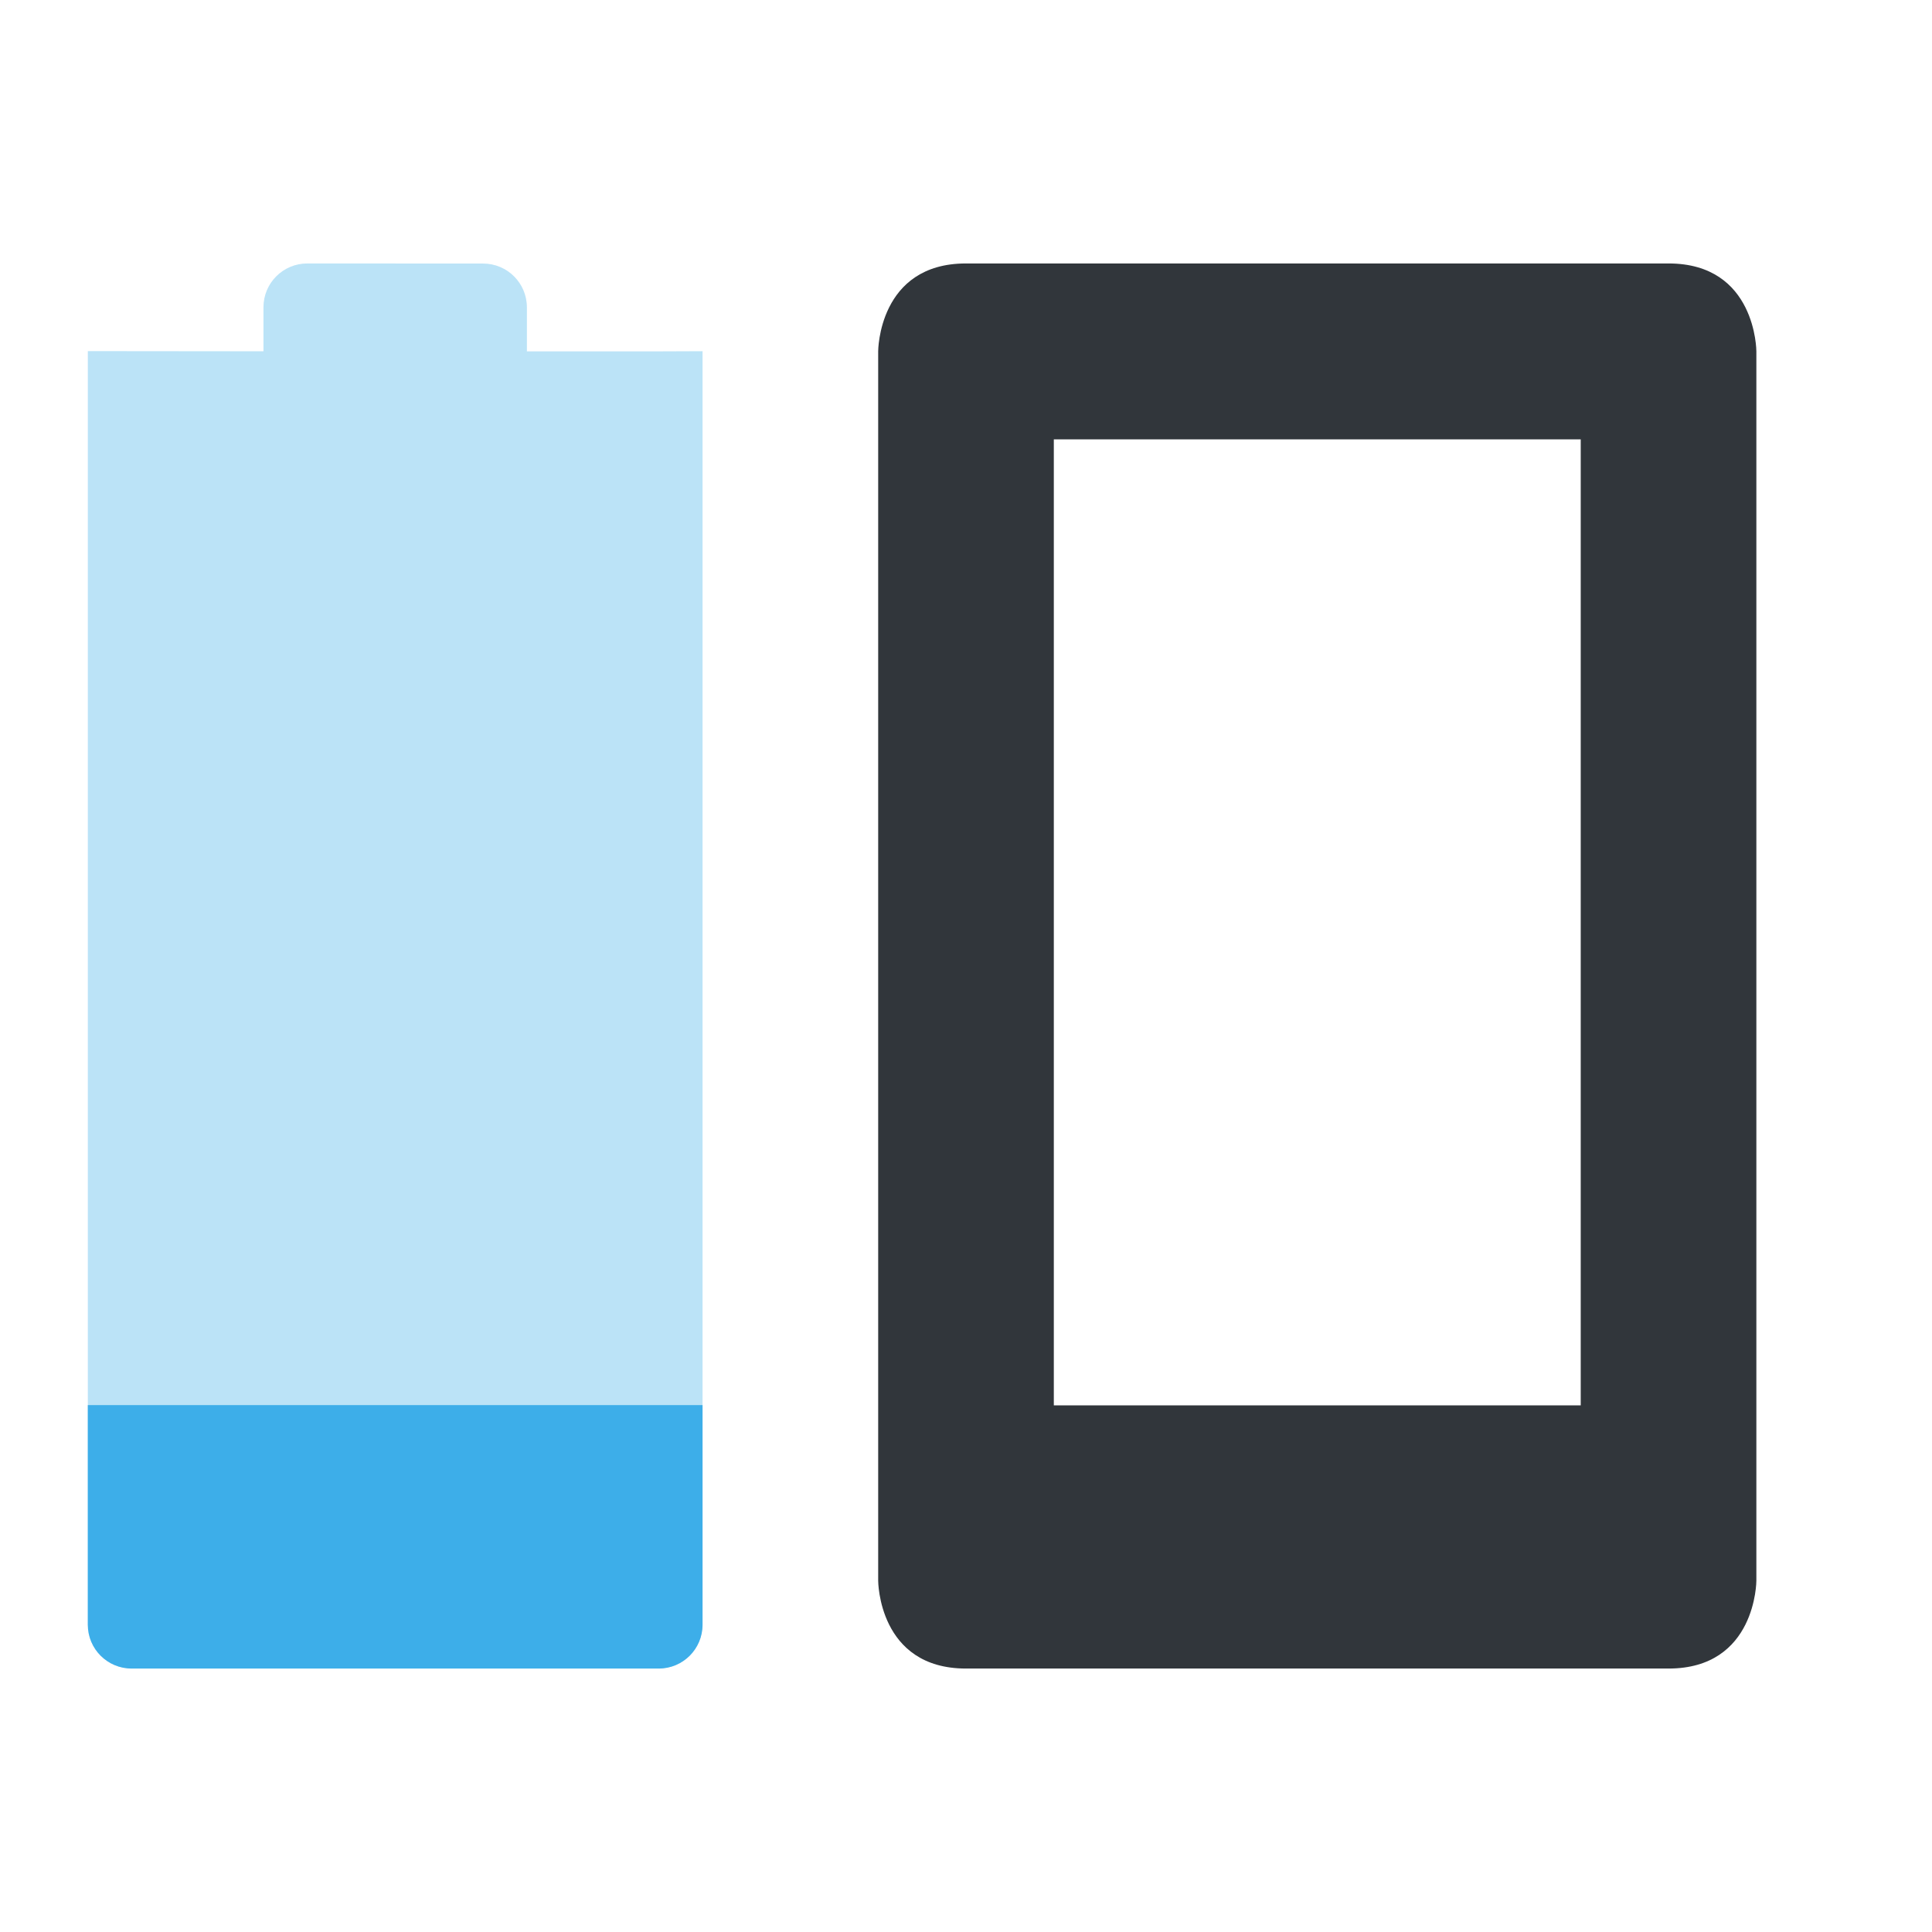 <svg height="22" width="22" xmlns="http://www.w3.org/2000/svg"><path d="m11 3c-1 0-1 1-1 1v14s0 1 1 1h8c1 0 1-1 1-1v-14s0-1-1-1zm 1 2.003h6v11h-6z" fill="#31363b"/><path d="m3.5 3c-.277 0-.5.223-.5.5v.5l-2-.002v-0l-0 14.502c0 .277.223.5.5.5h6c .277 0 .5-.223.5-.5v-14.501l-.5.002h-1.5v-.5c0-.277-.223-.5-.5-.5z" fill="#3daee9" opacity=".35"/><path d="m1 16v2.5c0 .277.223.5.5.5h6c .277 0 .5-.223.5-.5v-2.5z" fill="#3daee9"/></svg>